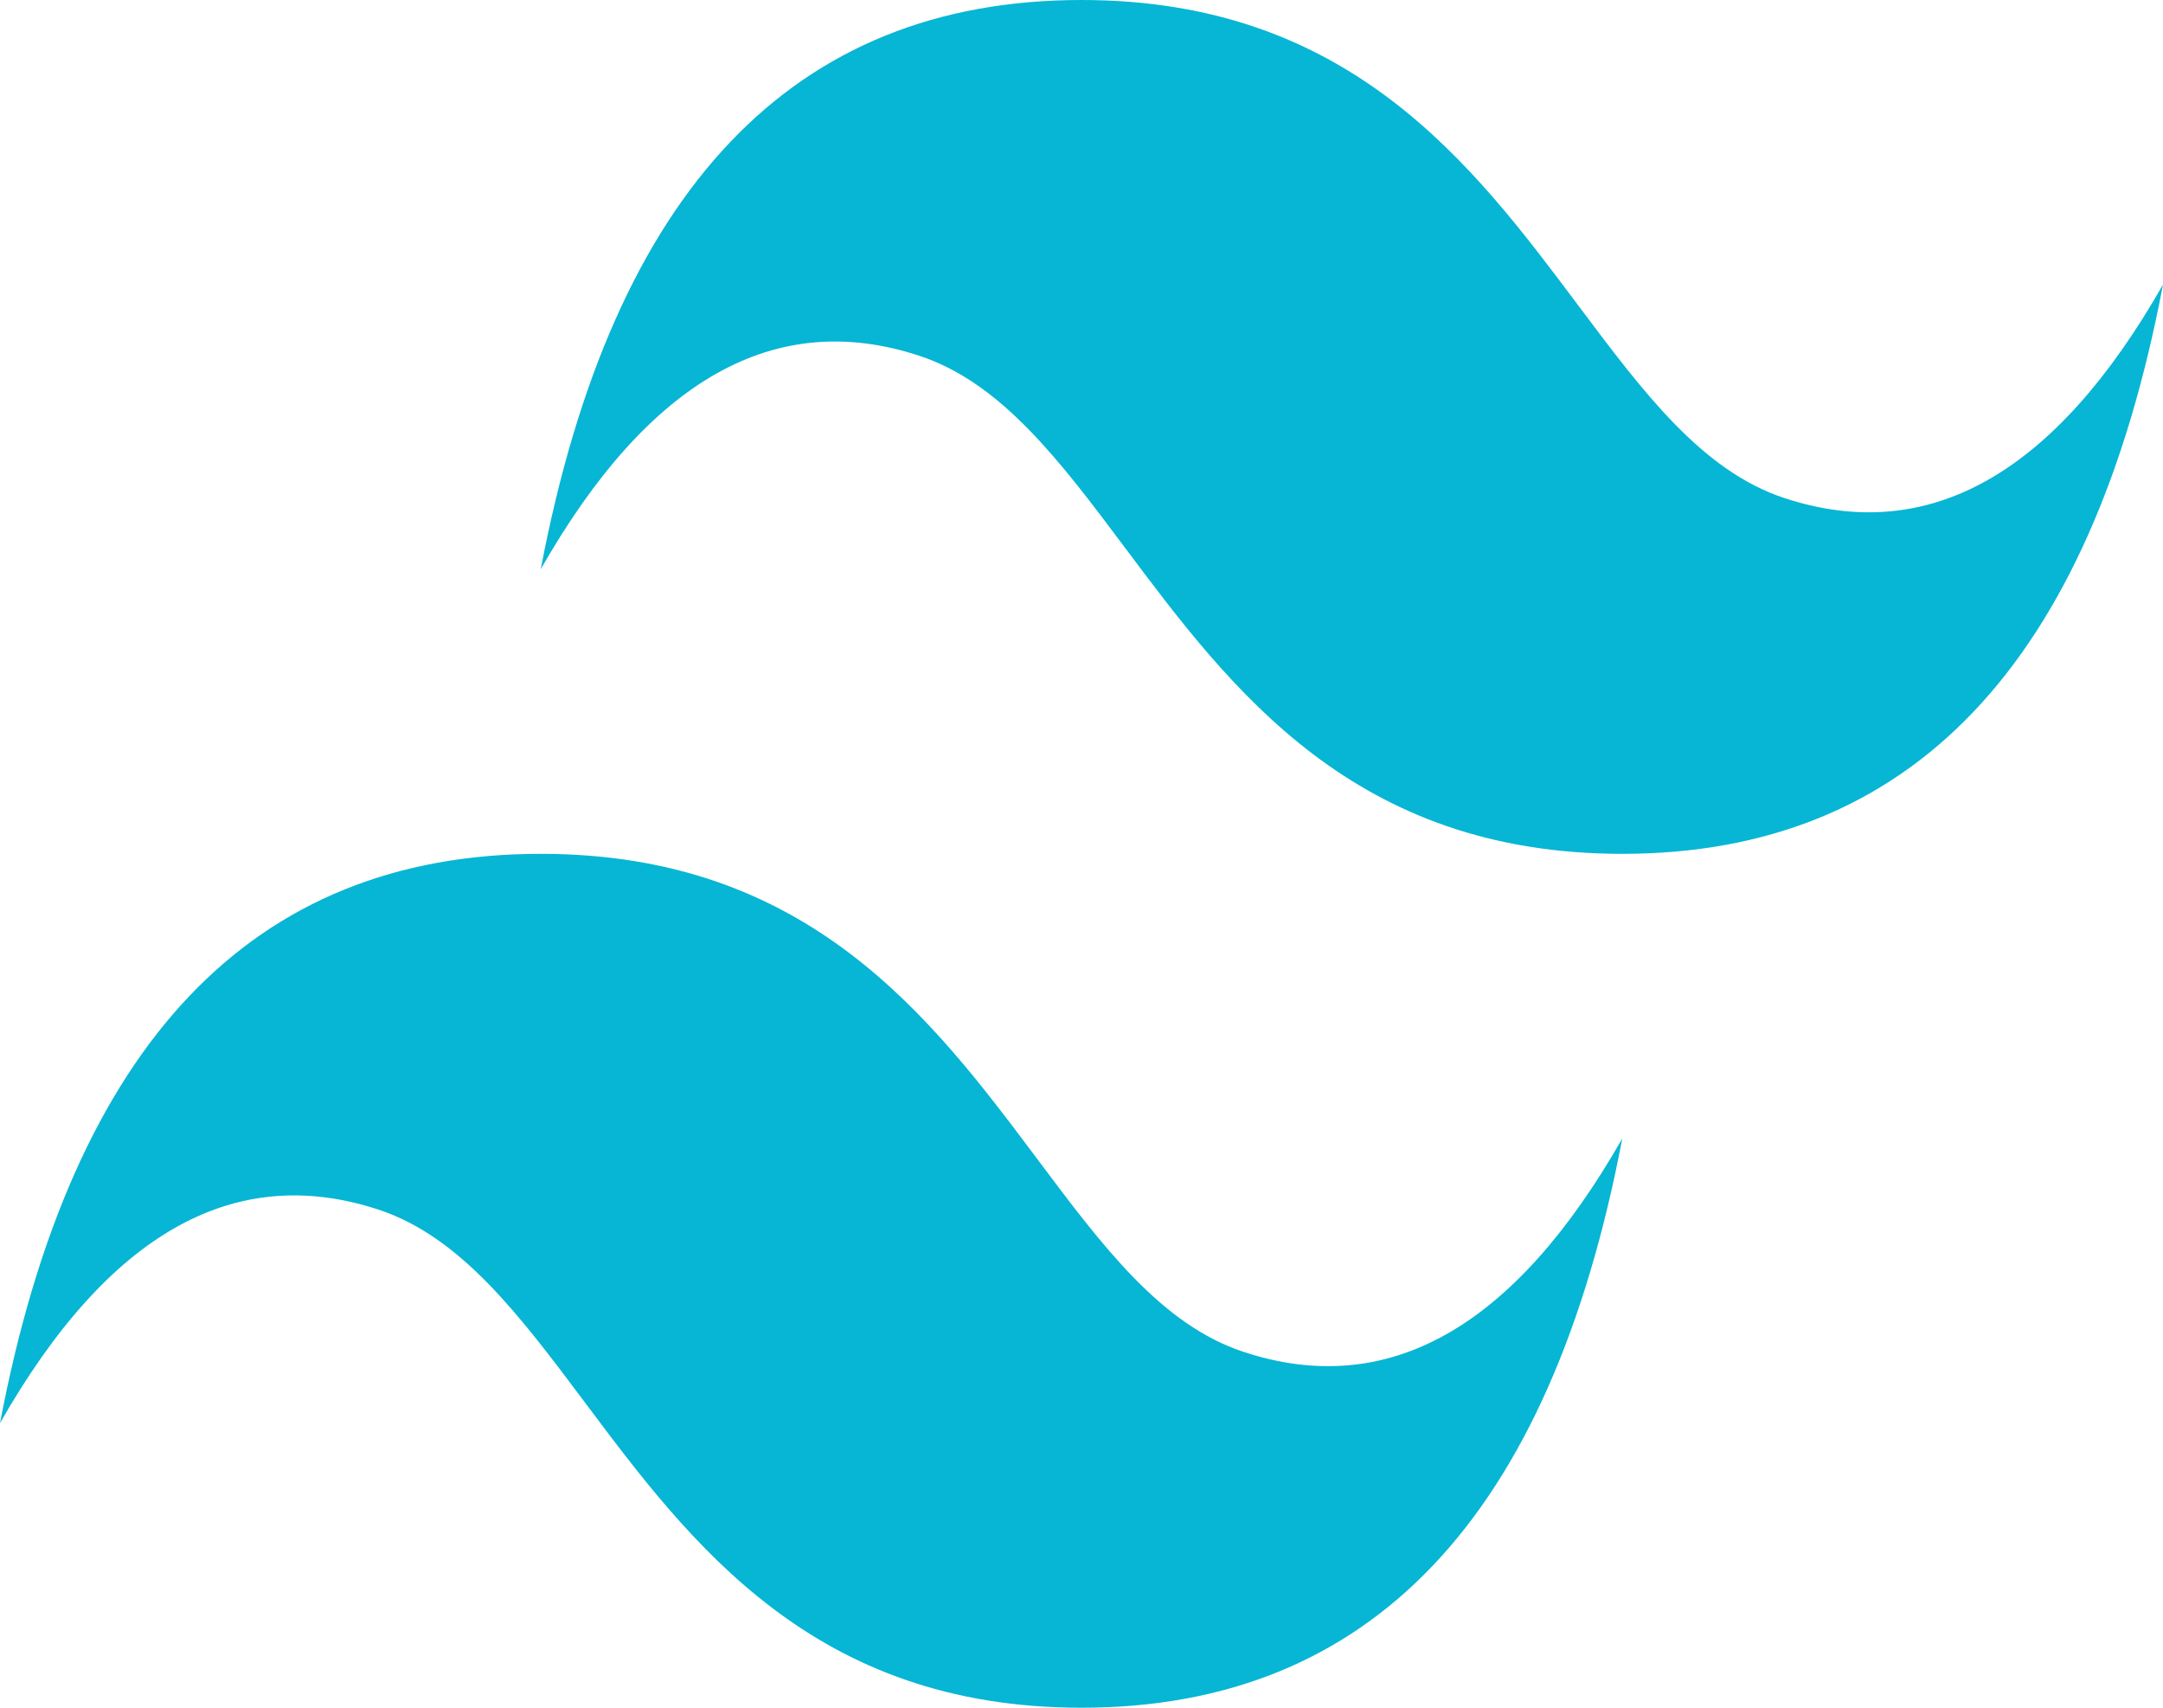 <svg width="76" height="60" viewBox="0 0 76 60" fill="none" xmlns="http://www.w3.org/2000/svg">
<path d="M38 0C27.866 0 21.533 6.667 19 19.999C22.8 13.332 27.233 10.833 32.3 12.499C35.191 13.45 37.257 16.21 39.544 19.265C43.27 24.241 47.581 29.999 57.001 29.999C67.133 29.999 73.467 23.333 76 9.999C72.201 16.666 67.767 19.166 62.7 17.5C59.81 16.549 57.744 13.789 55.456 10.734C51.731 5.759 47.418 0 38 0ZM19 29.999C8.867 29.999 2.533 36.666 0 50C3.8 43.333 8.233 40.833 13.3 42.5C16.19 43.452 18.256 46.211 20.544 49.264C24.269 54.24 28.582 60 38 60C48.134 60 54.467 53.333 57.001 40C53.2 46.666 48.767 49.167 43.7 47.499C40.809 46.55 38.743 43.788 36.456 40.735C32.73 35.759 28.419 29.999 19 29.999Z" fill="#06B6D4"/>
</svg>
